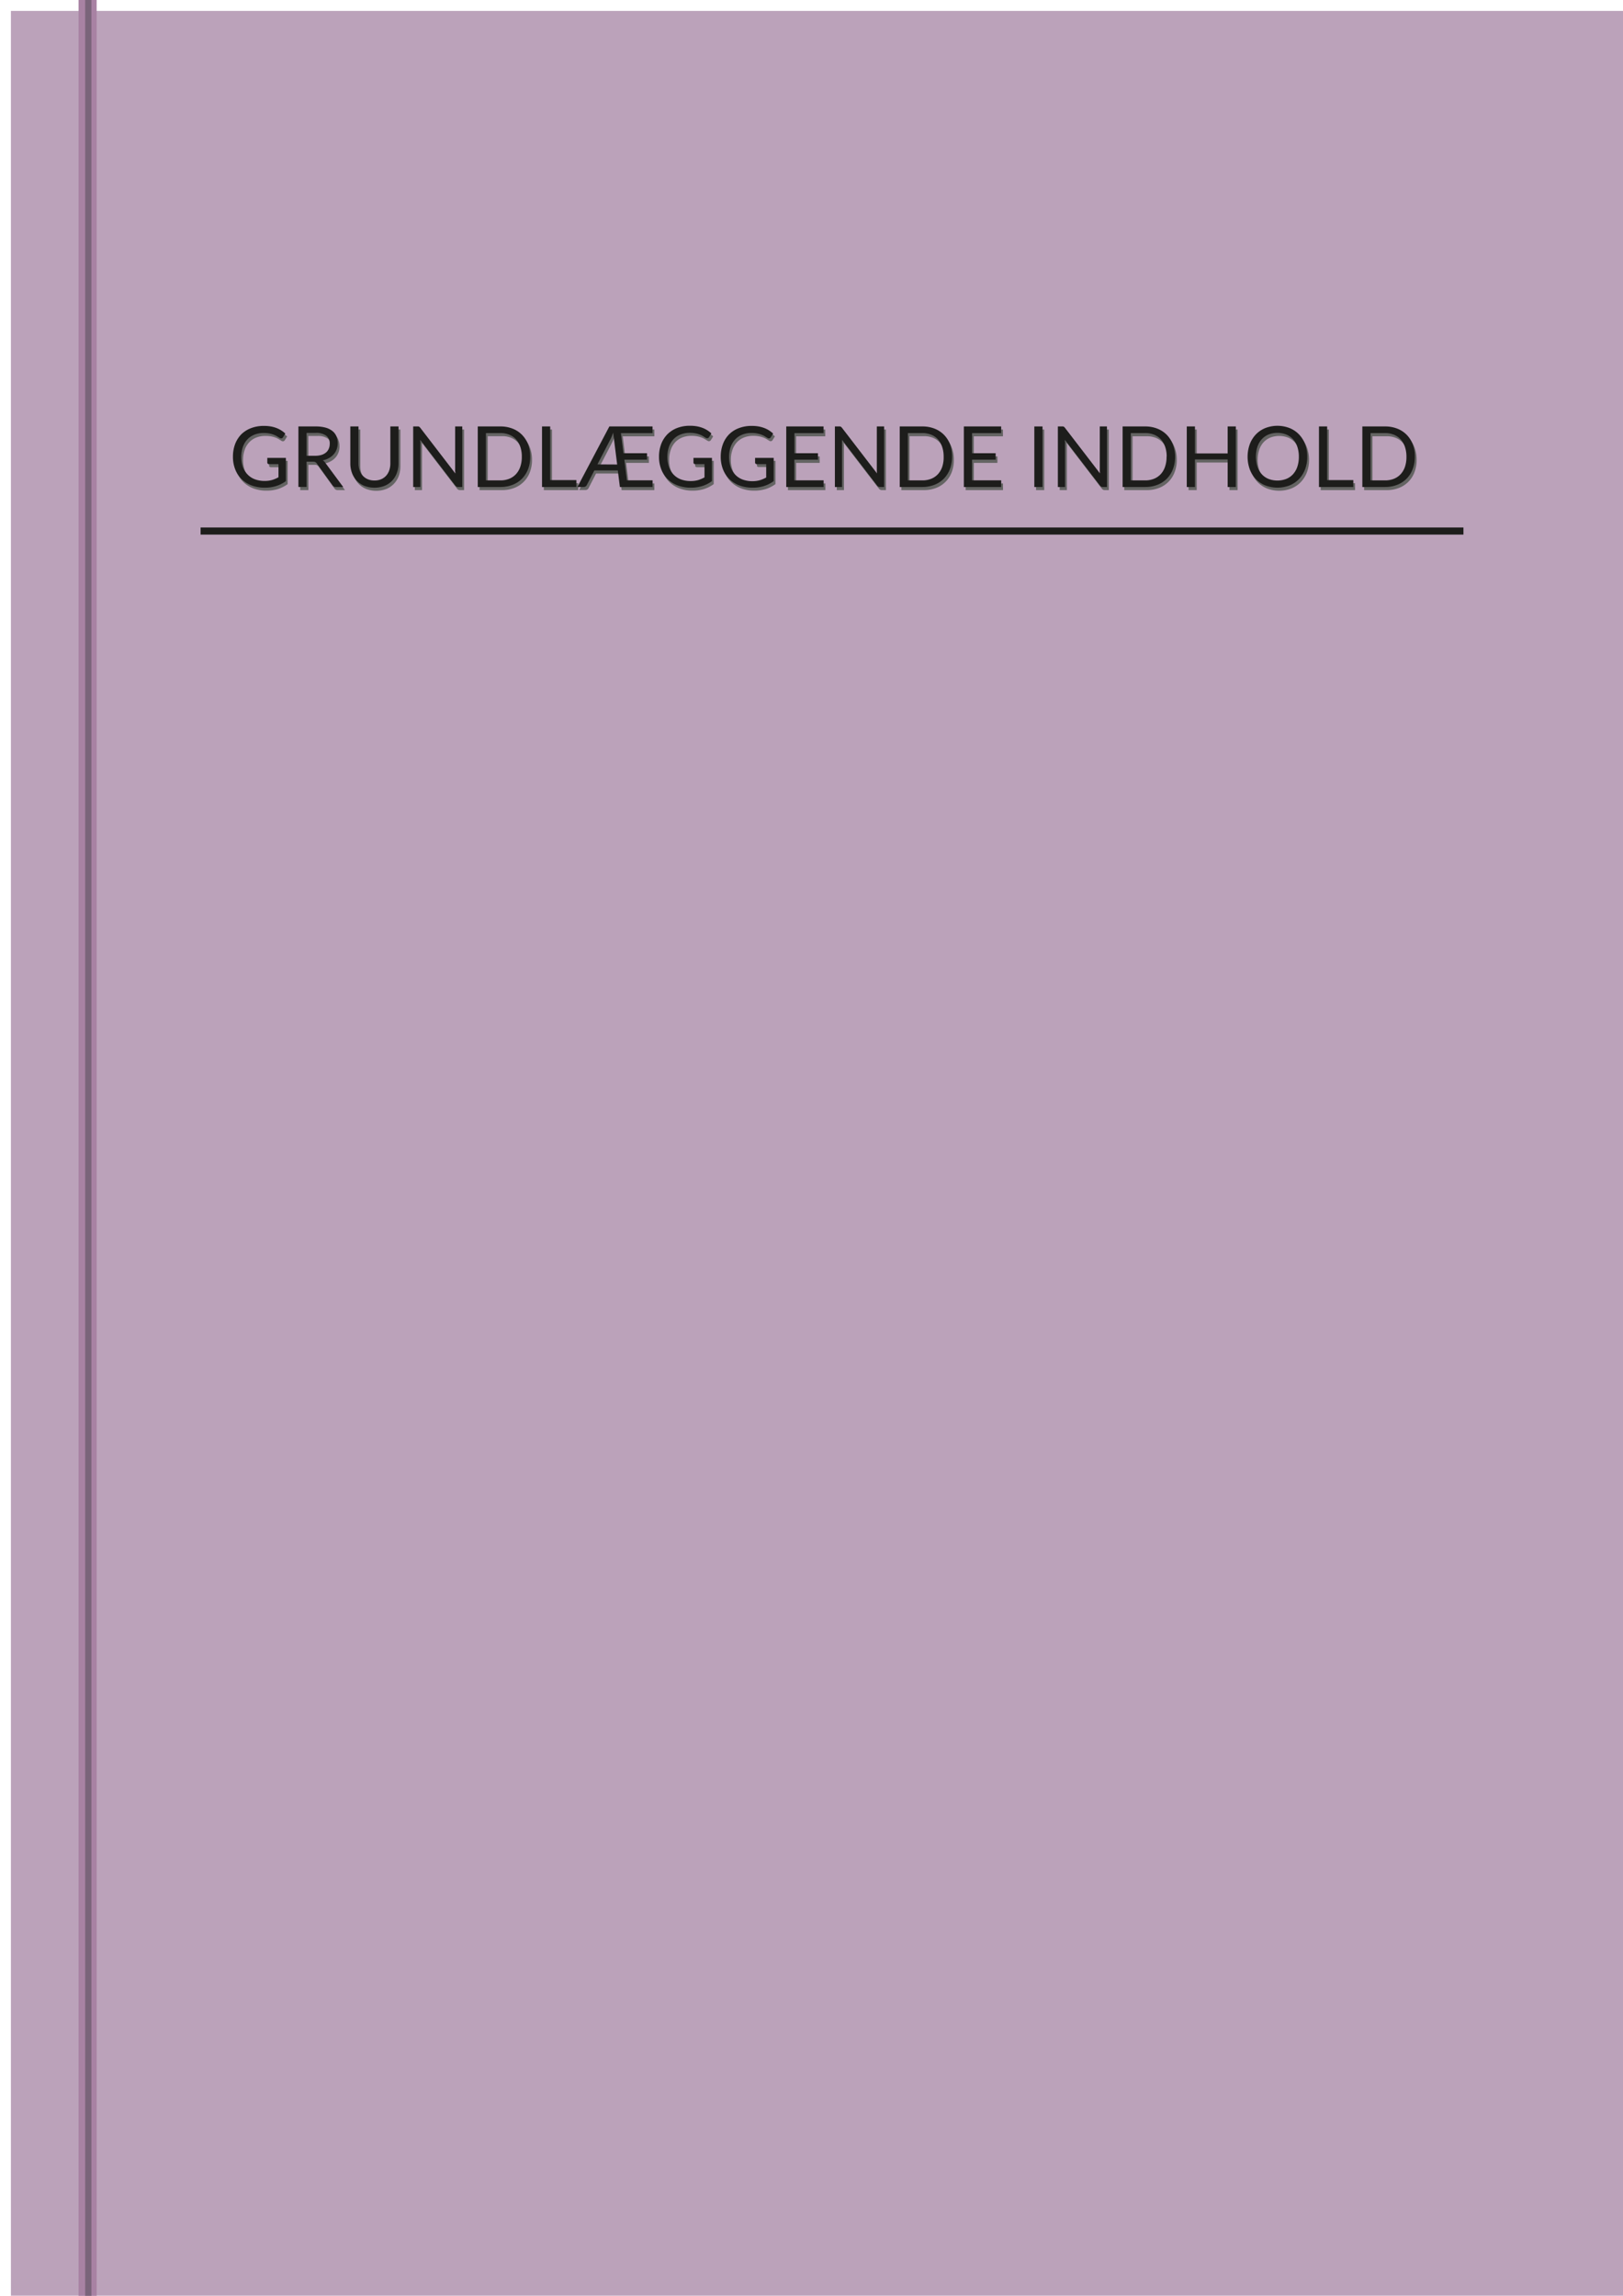 <svg id="Lag_1" data-name="Lag 1" xmlns="http://www.w3.org/2000/svg" xmlns:xlink="http://www.w3.org/1999/xlink" width="210mm" height="297mm" viewBox="0 0 595.28 841.89"><defs><style>.cls-1{filter:url(#AI_Skygge_1);}.cls-2{fill:#bba2ba;}.cls-3{fill:#646463;}.cls-4{fill:#1d1d1b;}.cls-5{fill:#a882a3;}.cls-6{fill:#7a647a;}</style><filter id="AI_Skygge_1" name="AI_Skygge_1"><feGaussianBlur result="blur" stdDeviation="2" in="SourceAlpha"/><feOffset result="offsetBlurredAlpha" dx="4" dy="4" in="blur"/><feMerge><feMergeNode in="offsetBlurredAlpha"/><feMergeNode in="SourceGraphic"/></feMerge></filter></defs><title>Tegnebræt 11</title><g class="cls-1"><rect class="cls-2" width="595.28" height="841.89"/></g><path class="cls-3" d="M105.51,169v8.52a12.53,12.53,0,0,1-3.57,1.81,14.13,14.13,0,0,1-4.16.59,13.25,13.25,0,0,1-4.84-.83,10.54,10.54,0,0,1-3.68-2.32,10.14,10.14,0,0,1-2.35-3.59,12.42,12.42,0,0,1-.82-4.6,13,13,0,0,1,.8-4.64,10.32,10.32,0,0,1,2.27-3.59,10.15,10.15,0,0,1,3.58-2.31,12.83,12.83,0,0,1,4.71-.82,14.5,14.5,0,0,1,2.45.19A11.6,11.6,0,0,1,102,158a9.22,9.22,0,0,1,1.78.88,11.78,11.78,0,0,1,1.54,1.17l-.85,1.37a.94.94,0,0,1-.52.39.88.88,0,0,1-.71-.15c-.25-.14-.53-.32-.85-.52a7,7,0,0,0-1.17-.6,10,10,0,0,0-1.63-.49,10.93,10.93,0,0,0-2.22-.2,9,9,0,0,0-3.4.61,7.16,7.16,0,0,0-2.58,1.75A7.64,7.64,0,0,0,89.73,165a10.9,10.9,0,0,0-.57,3.64,11.16,11.16,0,0,0,.59,3.74,7.89,7.89,0,0,0,1.71,2.81,7.32,7.32,0,0,0,2.69,1.76,10.88,10.88,0,0,0,6.3.25,11.55,11.55,0,0,0,2.35-1v-4.88H99.34a.66.66,0,0,1-.47-.17.54.54,0,0,1-.18-.42V169Z"/><path class="cls-3" d="M126.53,179.72h-2.67a1.33,1.33,0,0,1-1.21-.64l-5.76-7.94a1.87,1.87,0,0,0-.57-.53,2,2,0,0,0-.94-.16h-2.27v9.27h-3V157.5h6.28a13.82,13.82,0,0,1,3.64.43,7,7,0,0,1,2.54,1.23,5,5,0,0,1,1.48,2,6.51,6.51,0,0,1,.48,2.55,6.6,6.6,0,0,1-.37,2.2,6,6,0,0,1-1.08,1.84,6.37,6.37,0,0,1-1.72,1.38,8.72,8.72,0,0,1-2.3.87,3,3,0,0,1,1,1Zm-10.26-11.46a7.65,7.65,0,0,0,2.3-.32,4.61,4.61,0,0,0,1.67-.9,3.74,3.74,0,0,0,1-1.38,4.5,4.5,0,0,0,.34-1.79,3.54,3.54,0,0,0-1.3-3,6.35,6.35,0,0,0-3.91-1h-3.28v8.38Z"/><path class="cls-3" d="M138,177.33a6.25,6.25,0,0,0,2.47-.47,5.13,5.13,0,0,0,1.83-1.3,5.49,5.49,0,0,0,1.15-2,8,8,0,0,0,.4-2.56V157.5h3V171a10.33,10.33,0,0,1-.61,3.57,8.35,8.35,0,0,1-1.76,2.84,8.06,8.06,0,0,1-2.78,1.89,10.35,10.35,0,0,1-7.38,0,8,8,0,0,1-4.55-4.73,10.33,10.33,0,0,1-.61-3.57V157.5h3V171a8,8,0,0,0,.4,2.56,5.58,5.58,0,0,0,1.15,2,5.36,5.36,0,0,0,1.84,1.31A6.25,6.25,0,0,0,138,177.33Z"/><path class="cls-3" d="M170.21,157.5v22.22H168.7a1.32,1.32,0,0,1-.59-.13,1.51,1.51,0,0,1-.48-.42l-12.84-16.74c0,.26,0,.51,0,.76s0,.48,0,.7v15.83h-2.64V157.5h1.55a1.58,1.58,0,0,1,.34,0,.82.82,0,0,1,.25.07,1,1,0,0,1,.22.16,2.1,2.1,0,0,1,.23.26l12.85,16.72c0-.27,0-.53-.05-.78s0-.5,0-.72V157.5Z"/><path class="cls-3" d="M195.13,168.62a12.47,12.47,0,0,1-.79,4.54,9.8,9.8,0,0,1-5.7,5.76,12.1,12.1,0,0,1-4.47.8h-8.29V157.5h8.29a12.1,12.1,0,0,1,4.47.8,9.94,9.94,0,0,1,3.47,2.26,10.22,10.22,0,0,1,2.23,3.52A12.4,12.4,0,0,1,195.13,168.62Zm-3.08,0a11.17,11.17,0,0,0-.56-3.66,7.72,7.72,0,0,0-1.58-2.73,6.82,6.82,0,0,0-2.48-1.7,8.49,8.49,0,0,0-3.26-.59h-5.28v17.34h5.28a8.49,8.49,0,0,0,3.26-.59,6.93,6.93,0,0,0,2.48-1.69,7.68,7.68,0,0,0,1.58-2.72A11.25,11.25,0,0,0,192.05,168.62Z"/><path class="cls-3" d="M212.06,177.19v2.53h-12.6V157.5h3v19.69Z"/><path class="cls-3" d="M240,177.27l0,2.45H228l-.76-6.08h-8.62L215.87,179a1.27,1.27,0,0,1-.45.5,1.25,1.25,0,0,1-.7.2h-2.28l11.72-22.22H240V160H228.41l.91,7.38H238v2.36h-8.35l.93,7.58Zm-13-5.8-1.47-11.72a11.66,11.66,0,0,1-.42,1.19c-.14.37-.29.71-.43,1l-4.92,9.49Z"/><path class="cls-3" d="M261.78,169v8.52a12.53,12.53,0,0,1-3.57,1.81,14.13,14.13,0,0,1-4.16.59,13.25,13.25,0,0,1-4.84-.83,10.54,10.54,0,0,1-3.68-2.32,10.14,10.14,0,0,1-2.35-3.59,12.42,12.42,0,0,1-.82-4.6,13,13,0,0,1,.8-4.64,10.32,10.32,0,0,1,2.27-3.59,10.15,10.15,0,0,1,3.58-2.31,12.79,12.79,0,0,1,4.71-.82,14.5,14.5,0,0,1,2.45.19,11.6,11.6,0,0,1,2.09.56,9.22,9.22,0,0,1,1.78.88,11.78,11.78,0,0,1,1.54,1.17l-.85,1.37a.94.94,0,0,1-.52.39.88.88,0,0,1-.71-.15c-.25-.14-.53-.32-.85-.52a7,7,0,0,0-1.17-.6,10,10,0,0,0-1.63-.49,11,11,0,0,0-2.22-.2,9,9,0,0,0-3.4.61,7.28,7.28,0,0,0-2.59,1.75A7.76,7.76,0,0,0,246,165a10.9,10.9,0,0,0-.57,3.64,11.16,11.16,0,0,0,.59,3.74,7.89,7.89,0,0,0,1.71,2.81,7.32,7.32,0,0,0,2.69,1.76,10.88,10.88,0,0,0,6.3.25,11.55,11.55,0,0,0,2.35-1v-4.88h-3.46a.66.66,0,0,1-.47-.17.54.54,0,0,1-.18-.42V169Z"/><path class="cls-3" d="M284.43,169v8.52a12.45,12.45,0,0,1-3.58,1.81,14,14,0,0,1-4.16.59,13.16,13.16,0,0,1-4.83-.83,10.59,10.59,0,0,1-3.69-2.32,10.11,10.11,0,0,1-2.34-3.59,12.42,12.42,0,0,1-.83-4.6,13,13,0,0,1,.8-4.64,9.88,9.88,0,0,1,5.85-5.9,12.88,12.88,0,0,1,4.72-.82,14.38,14.38,0,0,1,2.44.19,11.49,11.49,0,0,1,2.1.56,9.51,9.51,0,0,1,1.78.88,11,11,0,0,1,1.53,1.17l-.85,1.37a.91.91,0,0,1-.52.39.87.87,0,0,1-.7-.15c-.25-.14-.53-.32-.85-.52a7.6,7.6,0,0,0-1.18-.6,10.12,10.12,0,0,0-1.62-.49,11.11,11.11,0,0,0-2.23-.2,8.94,8.94,0,0,0-3.39.61,7.2,7.2,0,0,0-2.59,1.75,7.76,7.76,0,0,0-1.64,2.76,10.65,10.65,0,0,0-.58,3.64,10.91,10.91,0,0,0,.6,3.74,7.89,7.89,0,0,0,1.71,2.81,7.28,7.28,0,0,0,2.68,1.76,10.91,10.91,0,0,0,6.31.25,11.24,11.24,0,0,0,2.34-1v-4.88h-3.45a.69.69,0,0,1-.48-.17.54.54,0,0,1-.17-.42V169Z"/><path class="cls-3" d="M302.73,177.27v2.45H289V157.5h13.69V160H292v7.38h8.64v2.36H292v7.58Z"/><path class="cls-3" d="M324.93,157.5v22.22h-1.51a1.32,1.32,0,0,1-.59-.13,1.51,1.51,0,0,1-.48-.42L309.5,162.43c0,.26,0,.51.05.76s0,.48,0,.7v15.83h-2.64V157.5h1.55a1.58,1.58,0,0,1,.34,0,.82.82,0,0,1,.25.07,1,1,0,0,1,.22.16,2.1,2.1,0,0,1,.23.26l12.85,16.72c0-.27,0-.53-.05-.78s0-.5,0-.72V157.5Z"/><path class="cls-3" d="M349.85,168.62a12.47,12.47,0,0,1-.79,4.54,9.8,9.8,0,0,1-5.7,5.76,12.13,12.13,0,0,1-4.47.8H330.6V157.5h8.29a12.13,12.13,0,0,1,4.47.8,9.94,9.94,0,0,1,3.47,2.26,10.22,10.22,0,0,1,2.23,3.52A12.4,12.4,0,0,1,349.85,168.62Zm-3.08,0a11.17,11.17,0,0,0-.56-3.66,7.72,7.72,0,0,0-1.58-2.73,6.82,6.82,0,0,0-2.48-1.7,8.49,8.49,0,0,0-3.26-.59h-5.28v17.34h5.28a8.49,8.49,0,0,0,3.26-.59,6.93,6.93,0,0,0,2.48-1.69,7.68,7.68,0,0,0,1.58-2.72A11.25,11.25,0,0,0,346.77,168.62Z"/><path class="cls-3" d="M367.88,177.27l0,2.45H354.18V157.5h13.68V160H357.18v7.38h8.65v2.36h-8.65v7.58Z"/><path class="cls-3" d="M383,179.72h-3V157.5h3Z"/><path class="cls-3" d="M406.69,157.5v22.22h-1.51a1.32,1.32,0,0,1-.59-.13,1.51,1.51,0,0,1-.48-.42l-12.85-16.74c0,.26,0,.51.05.76s0,.48,0,.7v15.83h-2.64V157.5h1.55a1.58,1.58,0,0,1,.34,0,.82.82,0,0,1,.25.07,1,1,0,0,1,.22.16,2.1,2.1,0,0,1,.23.26l12.85,16.72c0-.27,0-.53-.05-.78s0-.5,0-.72V157.5Z"/><path class="cls-3" d="M431.61,168.62a12.47,12.47,0,0,1-.79,4.54,9.8,9.8,0,0,1-5.7,5.76,12.06,12.06,0,0,1-4.47.8h-8.29V157.5h8.29a12.06,12.06,0,0,1,4.47.8,9.94,9.94,0,0,1,3.47,2.26,10.22,10.22,0,0,1,2.23,3.52A12.4,12.4,0,0,1,431.61,168.62Zm-3.08,0A11.17,11.17,0,0,0,428,165a7.72,7.72,0,0,0-1.58-2.73,6.74,6.74,0,0,0-2.48-1.7,8.49,8.49,0,0,0-3.26-.59h-5.28v17.34h5.28a8.49,8.49,0,0,0,3.26-.59,6.84,6.84,0,0,0,2.48-1.69,7.68,7.68,0,0,0,1.58-2.72A11.25,11.25,0,0,0,428.53,168.62Z"/><path class="cls-3" d="M453.93,157.5v22.22h-3V169.61h-12v10.11h-3V157.5h3v9.91h12V157.5Z"/><path class="cls-3" d="M480.13,168.62a13,13,0,0,1-.79,4.58,10.65,10.65,0,0,1-2.24,3.59,9.92,9.92,0,0,1-3.46,2.33,12.45,12.45,0,0,1-8.94,0,10,10,0,0,1-3.45-2.33A10.65,10.65,0,0,1,459,173.2a13.67,13.67,0,0,1,0-9.16,10.69,10.69,0,0,1,2.24-3.6,10,10,0,0,1,3.45-2.35,12.45,12.45,0,0,1,8.94,0,10,10,0,0,1,3.46,2.35,10.69,10.69,0,0,1,2.24,3.6A13,13,0,0,1,480.13,168.62Zm-3.09,0a11.38,11.38,0,0,0-.56-3.68,7.81,7.81,0,0,0-1.58-2.75,6.94,6.94,0,0,0-2.48-1.73,9.08,9.08,0,0,0-6.49,0,7.06,7.06,0,0,0-2.49,1.73,7.68,7.68,0,0,0-1.59,2.75,11.38,11.38,0,0,0-.56,3.68,11.25,11.25,0,0,0,.56,3.66,7.68,7.68,0,0,0,1.59,2.75,6.91,6.91,0,0,0,2.49,1.72,9.22,9.22,0,0,0,6.49,0A6.79,6.79,0,0,0,474.9,175a7.81,7.81,0,0,0,1.58-2.75A11.25,11.25,0,0,0,477,168.62Z"/><path class="cls-3" d="M497,177.19v2.53h-12.6V157.5h3v19.69Z"/><path class="cls-3" d="M519.59,168.62a12.69,12.69,0,0,1-.79,4.54,9.8,9.8,0,0,1-5.7,5.76,12.13,12.13,0,0,1-4.47.8h-8.29V157.5h8.29a12.13,12.13,0,0,1,4.47.8,10,10,0,0,1,3.47,2.26,10.22,10.22,0,0,1,2.23,3.52A12.61,12.61,0,0,1,519.59,168.62Zm-3.09,0A11.17,11.17,0,0,0,516,165a7.74,7.74,0,0,0-1.59-2.73,6.66,6.66,0,0,0-2.48-1.7,8.44,8.44,0,0,0-3.25-.59h-5.29v17.34h5.29a8.44,8.44,0,0,0,3.25-.59,6.76,6.76,0,0,0,2.48-1.69,7.7,7.7,0,0,0,1.59-2.72A11.26,11.26,0,0,0,516.5,168.62Z"/><path class="cls-4" d="M104.86,167.91v8.52a12.45,12.45,0,0,1-3.58,1.81,13.71,13.71,0,0,1-4.16.6,13.37,13.37,0,0,1-4.83-.83,10.47,10.47,0,0,1-3.68-2.33,9.92,9.92,0,0,1-2.35-3.59,12.39,12.39,0,0,1-.82-4.6,12.93,12.93,0,0,1,.79-4.63,10.37,10.37,0,0,1,2.27-3.59A10.21,10.21,0,0,1,92.08,157a12.88,12.88,0,0,1,4.72-.82,14.5,14.5,0,0,1,2.45.19,11.6,11.6,0,0,1,2.09.56,10.17,10.17,0,0,1,1.78.88,10.38,10.38,0,0,1,1.53,1.18l-.85,1.36a.81.81,0,0,1-.52.39.9.9,0,0,1-.7-.14c-.25-.15-.53-.32-.85-.53a6.79,6.79,0,0,0-1.18-.6,9,9,0,0,0-1.62-.48,10.37,10.37,0,0,0-2.23-.21,8.94,8.94,0,0,0-3.39.62,7.07,7.07,0,0,0-2.59,1.75,7.76,7.76,0,0,0-1.64,2.76,11.8,11.8,0,0,0,0,7.37A7.89,7.89,0,0,0,90.81,174a7.19,7.19,0,0,0,2.69,1.76,9.9,9.9,0,0,0,3.55.6,9.66,9.66,0,0,0,2.75-.35,11.77,11.77,0,0,0,2.34-1V170.2H98.69a.61.61,0,0,1-.47-.17.54.54,0,0,1-.18-.42v-1.7Z"/><path class="cls-4" d="M125.88,178.59h-2.67A1.31,1.31,0,0,1,122,178L116.23,170a1.67,1.67,0,0,0-.56-.54,2.06,2.06,0,0,0-.94-.16h-2.28v9.27h-3V156.38h6.28a13.9,13.9,0,0,1,3.64.42,7,7,0,0,1,2.53,1.24,4.83,4.83,0,0,1,1.48,1.94,6.73,6.73,0,0,1,.11,4.75,5.66,5.66,0,0,1-1.07,1.84,6.77,6.77,0,0,1-1.72,1.39,8.45,8.45,0,0,1-2.31.86,3,3,0,0,1,1,1Zm-10.27-11.46a7.74,7.74,0,0,0,2.31-.31,4.85,4.85,0,0,0,1.67-.9,3.64,3.64,0,0,0,1-1.39,4.49,4.49,0,0,0,.35-1.78,3.55,3.55,0,0,0-1.31-3,6.25,6.25,0,0,0-3.9-1h-3.29v8.38Z"/><path class="cls-4" d="M137.33,176.2a6.17,6.17,0,0,0,2.46-.46,5.21,5.21,0,0,0,1.84-1.3,5.89,5.89,0,0,0,1.15-2,8,8,0,0,0,.39-2.56v-13.5h3v13.5a10,10,0,0,1-.61,3.56,8.27,8.27,0,0,1-1.75,2.85,8,8,0,0,1-2.78,1.88,10.35,10.35,0,0,1-7.38,0,8,8,0,0,1-2.79-1.88,8.3,8.3,0,0,1-1.76-2.85,10,10,0,0,1-.61-3.56v-13.5h3v13.48a7.72,7.72,0,0,0,.4,2.56,5.71,5.71,0,0,0,1.14,2,5.27,5.27,0,0,0,1.85,1.31A6.25,6.25,0,0,0,137.33,176.2Z"/><path class="cls-4" d="M169.55,156.38v22.21h-1.5a1.21,1.21,0,0,1-.6-.13,1.57,1.57,0,0,1-.47-.41l-12.85-16.74c0,.25,0,.51.05.76s0,.48,0,.69v15.83h-2.63V156.38h1.55l.34,0a.84.84,0,0,1,.46.23,3.2,3.2,0,0,1,.24.26L167,173.61c0-.27,0-.53-.06-.78s0-.49,0-.72V156.38Z"/><path class="cls-4" d="M194.48,167.49a12.65,12.65,0,0,1-.79,4.54,10.06,10.06,0,0,1-2.24,3.51,9.87,9.87,0,0,1-3.46,2.25,12.13,12.13,0,0,1-4.47.8h-8.29V156.38h8.29a11.93,11.93,0,0,1,4.47.8,9.76,9.76,0,0,1,3.46,2.26,10.15,10.15,0,0,1,2.24,3.51A12.65,12.65,0,0,1,194.48,167.49Zm-3.09,0a11,11,0,0,0-.56-3.66,7.66,7.66,0,0,0-1.58-2.73,6.74,6.74,0,0,0-2.48-1.7,8.63,8.63,0,0,0-3.25-.59h-5.29v17.35h5.29a8.63,8.63,0,0,0,3.25-.59,6.86,6.86,0,0,0,2.48-1.7,7.53,7.53,0,0,0,1.58-2.72A11,11,0,0,0,191.39,167.49Z"/><path class="cls-4" d="M211.4,176.06v2.53H198.8V156.38h3v19.68Z"/><path class="cls-4" d="M239.36,176.14v2.45h-12l-.76-6.08H218l-2.79,5.38a1.39,1.39,0,0,1-.45.51,1.33,1.33,0,0,1-.7.19h-2.28l11.72-22.21h15.84v2.45h-11.6l.92,7.37h8.65v2.36H229l.93,7.58Zm-13-5.8-1.47-11.71c-.14.43-.28.83-.42,1.19s-.29.71-.44,1l-4.91,9.48Z"/><path class="cls-4" d="M261.13,167.91v8.52a12.45,12.45,0,0,1-3.58,1.81,13.71,13.71,0,0,1-4.16.6,13.37,13.37,0,0,1-4.83-.83,10.47,10.47,0,0,1-3.68-2.33,9.92,9.92,0,0,1-2.35-3.59,12.39,12.39,0,0,1-.82-4.6,12.93,12.93,0,0,1,.79-4.63,10.37,10.37,0,0,1,2.27-3.59,10.21,10.21,0,0,1,3.58-2.32,12.88,12.88,0,0,1,4.72-.82,14.59,14.59,0,0,1,2.45.19,11.6,11.6,0,0,1,2.09.56,10.17,10.17,0,0,1,1.78.88,10.38,10.38,0,0,1,1.53,1.18l-.85,1.36a.83.83,0,0,1-.52.39.9.9,0,0,1-.7-.14c-.25-.15-.53-.32-.85-.53a6.79,6.79,0,0,0-1.18-.6,9,9,0,0,0-1.62-.48,10.37,10.37,0,0,0-2.23-.21,8.94,8.94,0,0,0-3.39.62A7.07,7.07,0,0,0,247,161.1a7.76,7.76,0,0,0-1.64,2.76,11.8,11.8,0,0,0,0,7.37,7.89,7.89,0,0,0,1.71,2.81,7.16,7.16,0,0,0,2.68,1.76,10,10,0,0,0,3.55.6,9.68,9.68,0,0,0,2.76-.35,11.77,11.77,0,0,0,2.34-1V170.2H255a.64.64,0,0,1-.48-.17.57.57,0,0,1-.17-.42v-1.7Z"/><path class="cls-4" d="M283.77,167.91v8.52a12.27,12.27,0,0,1-3.57,1.81,13.76,13.76,0,0,1-4.16.6,13.46,13.46,0,0,1-4.84-.83,10.56,10.56,0,0,1-3.68-2.33,10,10,0,0,1-2.35-3.59,12.39,12.39,0,0,1-.82-4.6,12.93,12.93,0,0,1,.8-4.63,10.23,10.23,0,0,1,2.27-3.59A10,10,0,0,1,271,157a12.83,12.83,0,0,1,4.71-.82,14.42,14.42,0,0,1,2.45.19,11.6,11.6,0,0,1,2.09.56,10.27,10.27,0,0,1,1.79.88,11.55,11.55,0,0,1,1.53,1.18l-.85,1.36a.86.86,0,0,1-.52.39.92.92,0,0,1-.71-.14c-.24-.15-.53-.32-.85-.53a7,7,0,0,0-1.17-.6,9.1,9.1,0,0,0-1.63-.48,10.2,10.2,0,0,0-2.22-.21,9,9,0,0,0-3.4.62,7,7,0,0,0-2.58,1.75,7.78,7.78,0,0,0-1.65,2.76,11.9,11.9,0,0,0,0,7.37,7.73,7.73,0,0,0,1.7,2.81,7.27,7.27,0,0,0,2.69,1.76,9.94,9.94,0,0,0,3.55.6,9.61,9.61,0,0,0,2.75-.35,11.85,11.85,0,0,0,2.35-1V170.2H277.6a.63.63,0,0,1-.47-.17.54.54,0,0,1-.18-.42v-1.7Z"/><path class="cls-4" d="M302.08,176.14l0,2.45H288.38V156.38h13.68v2.45H291.38v7.37H300v2.36h-8.65v7.58Z"/><path class="cls-4" d="M324.27,156.38v22.21h-1.5a1.21,1.21,0,0,1-.6-.13,1.57,1.57,0,0,1-.47-.41l-12.85-16.74c0,.25,0,.51,0,.76s0,.48,0,.69v15.83h-2.63V156.38h1.55l.34,0a1,1,0,0,1,.25.08.91.91,0,0,1,.21.15,3.2,3.2,0,0,1,.24.26l12.85,16.72-.06-.78c0-.25,0-.49,0-.72V156.38Z"/><path class="cls-4" d="M349.2,167.49a12.65,12.65,0,0,1-.79,4.54,10.06,10.06,0,0,1-2.24,3.51,9.87,9.87,0,0,1-3.46,2.25,12.13,12.13,0,0,1-4.47.8H330V156.38h8.29a11.93,11.93,0,0,1,4.47.8,9.76,9.76,0,0,1,3.46,2.26,10.15,10.15,0,0,1,2.24,3.51A12.65,12.65,0,0,1,349.2,167.49Zm-3.09,0a11,11,0,0,0-.56-3.66A7.81,7.81,0,0,0,344,161.1a6.66,6.66,0,0,0-2.48-1.7,8.63,8.63,0,0,0-3.25-.59H333v17.35h5.29a8.63,8.63,0,0,0,3.25-.59,6.78,6.78,0,0,0,2.48-1.7,7.68,7.68,0,0,0,1.58-2.72A11,11,0,0,0,346.11,167.49Z"/><path class="cls-4" d="M367.22,176.14v2.45H353.52V156.38h13.69v2.45H356.53v7.37h8.65v2.36h-8.65v7.58Z"/><path class="cls-4" d="M382.37,178.59h-3V156.38h3Z"/><path class="cls-4" d="M406,156.38v22.21h-1.5a1.21,1.21,0,0,1-.6-.13,1.57,1.57,0,0,1-.47-.41l-12.85-16.74c0,.25,0,.51.05.76s0,.48,0,.69v15.83H388V156.38h1.55l.34,0a.84.84,0,0,1,.46.23,3.2,3.2,0,0,1,.24.26l12.85,16.72-.06-.78c0-.25,0-.49,0-.72V156.38Z"/><path class="cls-4" d="M431,167.49a12.65,12.65,0,0,1-.79,4.54,10.18,10.18,0,0,1-2.23,3.51,10,10,0,0,1-3.47,2.25,12.13,12.13,0,0,1-4.47.8h-8.29V156.38H420a11.93,11.93,0,0,1,4.47.8,9.89,9.89,0,0,1,3.47,2.26,10.28,10.28,0,0,1,2.23,3.51A12.65,12.65,0,0,1,431,167.49Zm-3.09,0a11,11,0,0,0-.56-3.66,7.66,7.66,0,0,0-1.58-2.73,6.74,6.74,0,0,0-2.48-1.7,8.63,8.63,0,0,0-3.25-.59h-5.29v17.35H420a8.63,8.63,0,0,0,3.25-.59,6.86,6.86,0,0,0,2.48-1.7,7.53,7.53,0,0,0,1.58-2.72A11,11,0,0,0,427.87,167.49Z"/><path class="cls-4" d="M453.28,156.38v22.21h-3V168.48h-12v10.11h-3V156.38h3v9.9h12v-9.9Z"/><path class="cls-4" d="M479.47,167.49a12.77,12.77,0,0,1-.79,4.58,10.53,10.53,0,0,1-2.23,3.59A10,10,0,0,1,473,178a12.42,12.42,0,0,1-8.93,0,10,10,0,0,1-3.46-2.33,10.53,10.53,0,0,1-2.23-3.59,13.67,13.67,0,0,1,0-9.16,10.67,10.67,0,0,1,2.23-3.6,10,10,0,0,1,3.46-2.34,12.29,12.29,0,0,1,8.93,0,10,10,0,0,1,3.47,2.34,10.67,10.67,0,0,1,2.23,3.6A12.77,12.77,0,0,1,479.47,167.49Zm-3.08,0a11.31,11.31,0,0,0-.56-3.67,7.73,7.73,0,0,0-1.58-2.75,6.81,6.81,0,0,0-2.48-1.73,9,9,0,0,0-6.5,0,6.81,6.81,0,0,0-2.48,1.73,7.6,7.6,0,0,0-1.59,2.75,12.31,12.31,0,0,0,0,7.34,7.64,7.64,0,0,0,1.59,2.74,6.79,6.79,0,0,0,2.48,1.72,9.1,9.1,0,0,0,6.5,0,6.79,6.79,0,0,0,2.48-1.72,7.77,7.77,0,0,0,1.58-2.74A11.31,11.31,0,0,0,476.39,167.49Z"/><path class="cls-4" d="M496.37,176.06v2.53h-12.6V156.38h3v19.68Z"/><path class="cls-4" d="M518.93,167.49a12.44,12.44,0,0,1-.79,4.54,10,10,0,0,1-2.23,3.51,9.87,9.87,0,0,1-3.46,2.25,12.15,12.15,0,0,1-4.48.8h-8.29V156.38H508a12,12,0,0,1,4.48.8,9.76,9.76,0,0,1,3.46,2.26,10.13,10.13,0,0,1,2.23,3.51A12.44,12.44,0,0,1,518.93,167.49Zm-3.08,0a11.25,11.25,0,0,0-.56-3.66,7.81,7.81,0,0,0-1.58-2.73,6.74,6.74,0,0,0-2.48-1.7,8.68,8.68,0,0,0-3.26-.59h-5.28v17.35H508a8.68,8.68,0,0,0,3.26-.59,6.86,6.86,0,0,0,2.48-1.7,7.68,7.68,0,0,0,1.58-2.72A11.25,11.25,0,0,0,515.85,167.49Z"/><rect class="cls-4" x="73.57" y="193.43" width="463.19" height="2.61"/><rect class="cls-5" x="28.82" width="6.63" height="841.89"/><rect class="cls-6" x="31.24" width="2.29" height="841.89"/></svg>